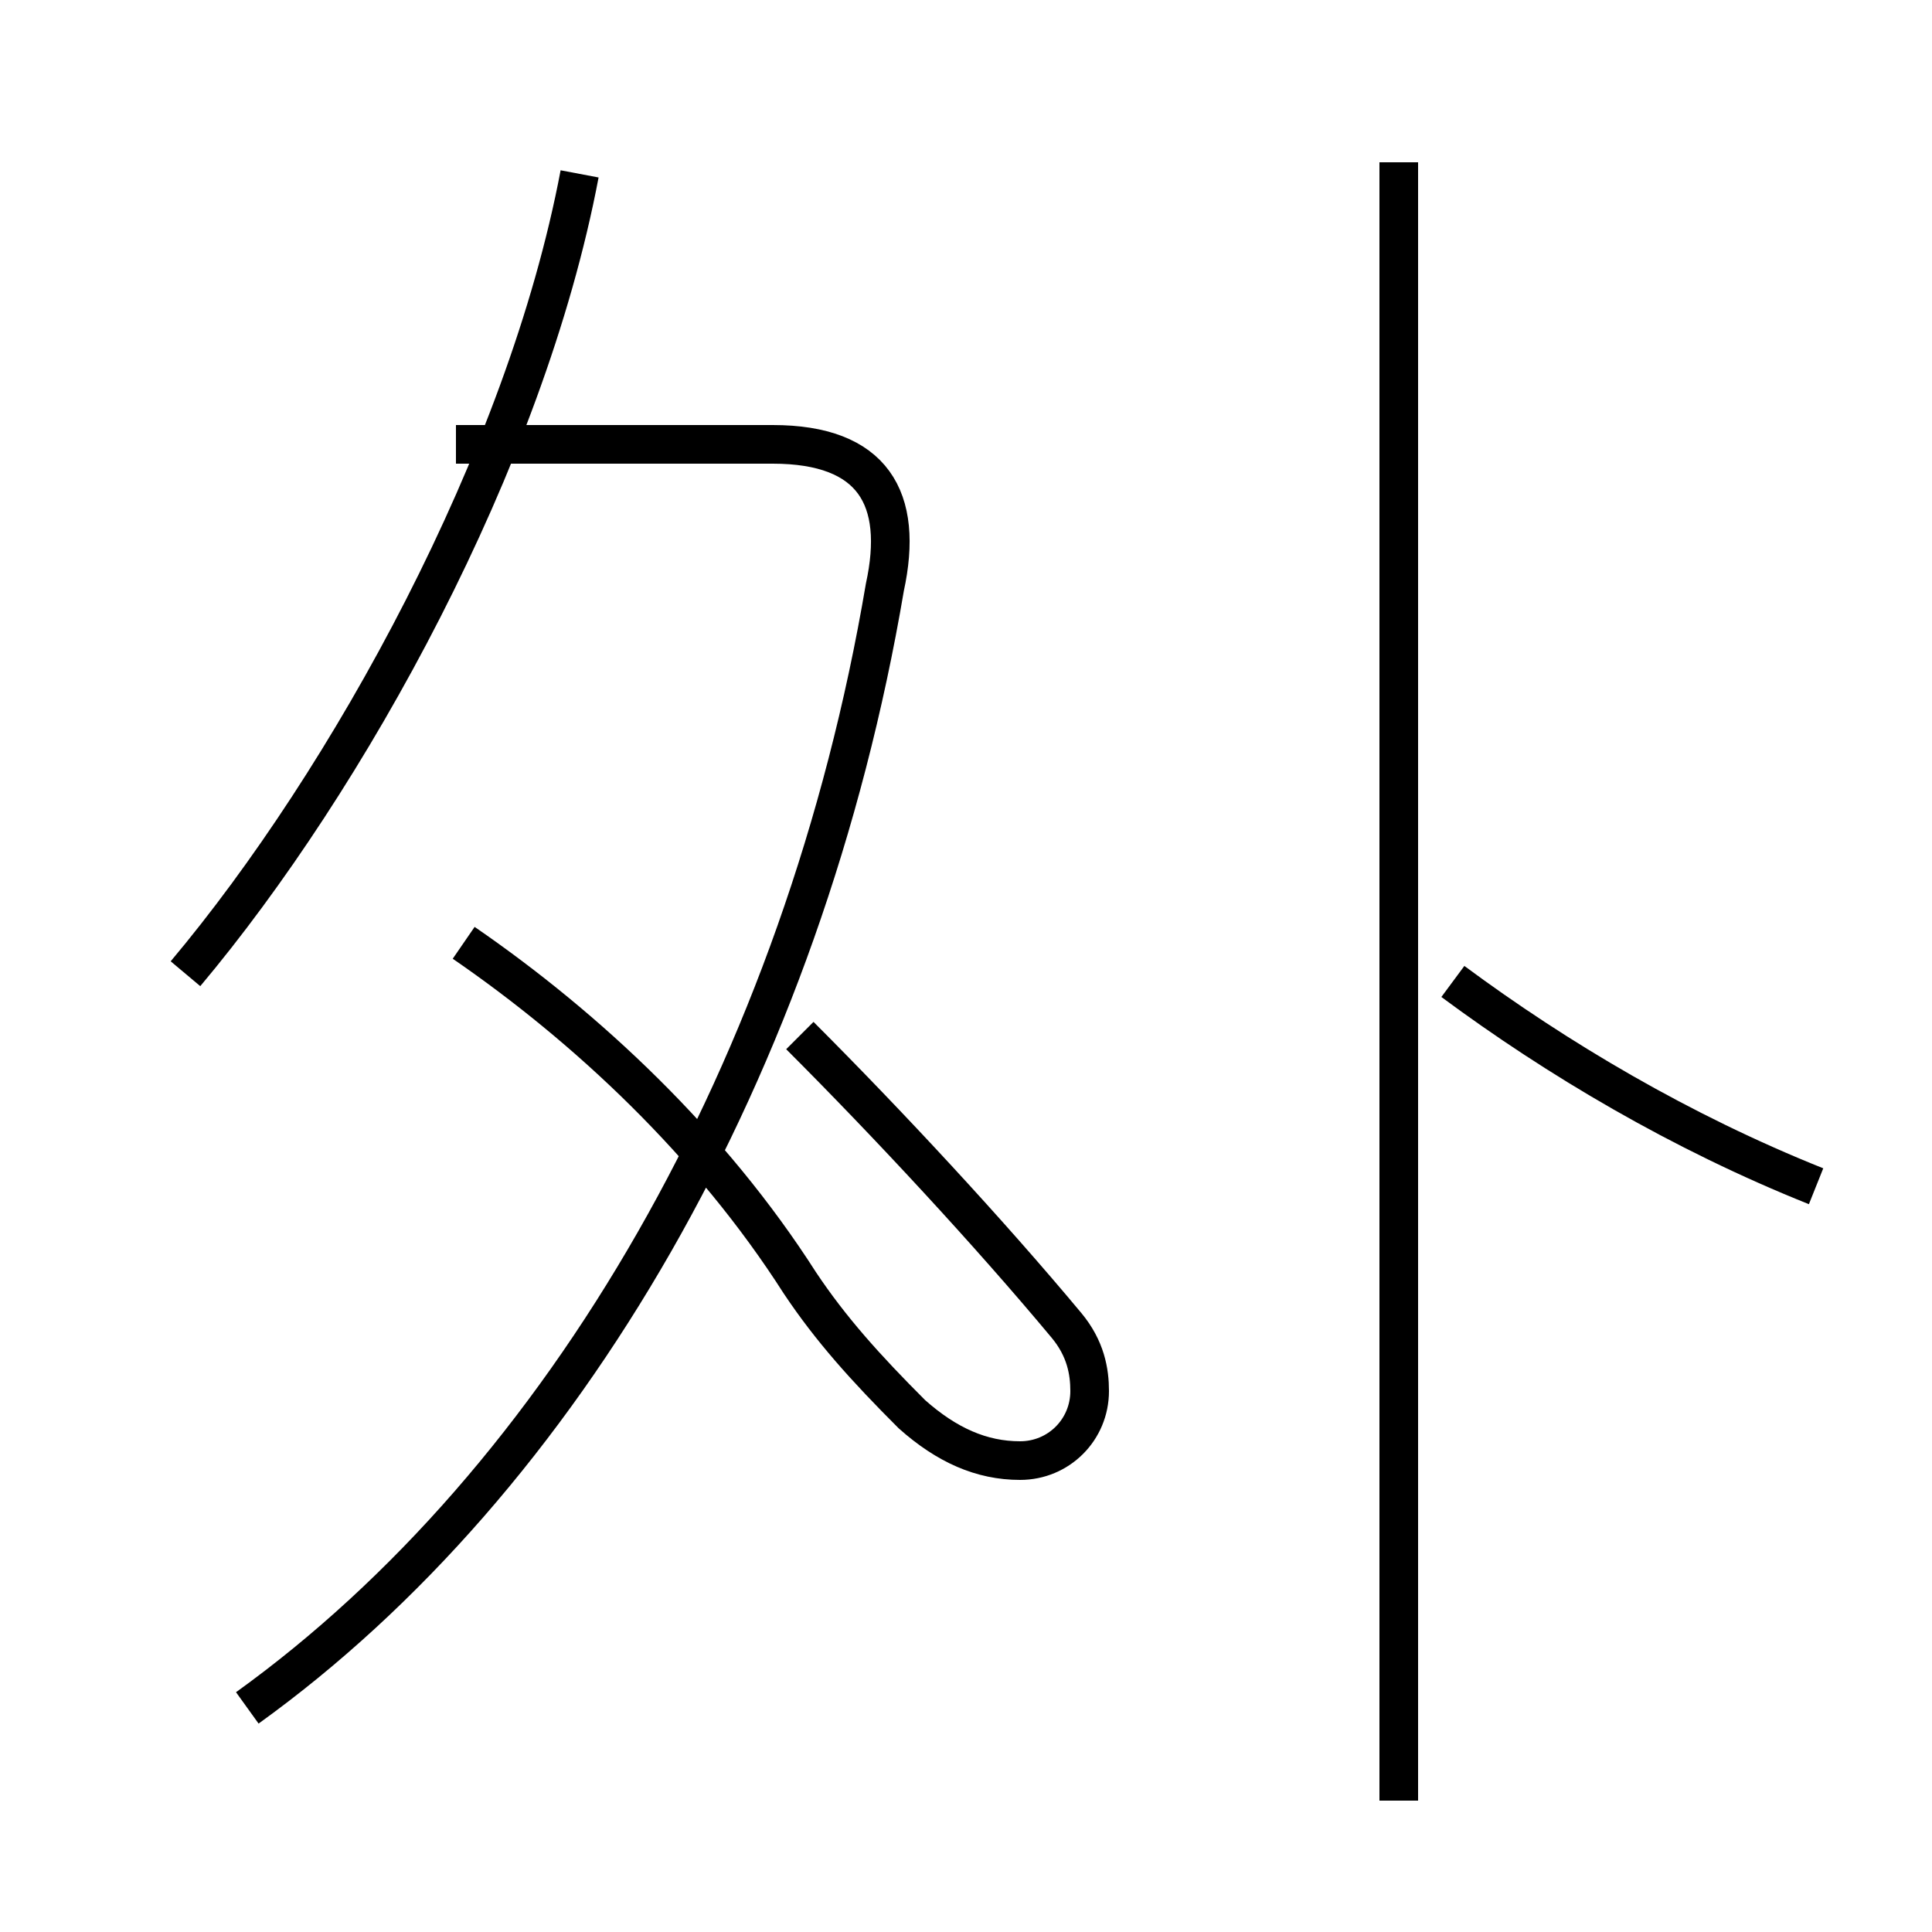 <?xml version='1.0' encoding='utf8'?>
<svg viewBox="0.0 -44.0 50.0 50.0" version="1.1" xmlns="http://www.w3.org/2000/svg">
<rect x="0.0" y="-44.0" width="50.0" height="50.0" fill="#808080" stroke="none"/>
<rect x="-1000" y="-1000" width="2000" height="2000" stroke="white" fill="white"/>
<g style="fill:none; stroke:#000000;  stroke-width:1">
<path d="M 4.8 18.8 C 9.0 23.8 13.6 32.1 15.0 39.5 M 6.4 -0.2 C 14.6 5.7 20.8 16.4 22.9 28.8 C 23.4 31.1 22.6 32.5 20.0 32.5 L 11.8 32.5 M 12.0 19.6 C 15.2 17.4 18.4 14.4 20.7 10.8 C 21.5 9.6 22.4 8.6 23.6 7.4 C 24.5 6.6 25.4 6.2 26.4 6.2 C 27.4 6.2 28.2 7.0 28.2 8.0 C 28.2 8.5 28.1 9.1 27.6 9.7 C 25.6 12.1 23.0 14.9 20.7 17.2 M 36.2 -2.6 L 36.2 39.8 M 47.0 13.3 C 43.5 14.7 40.3 16.6 37.6 18.6 " transform="scale(1, -1)" />
</g>
</svg>